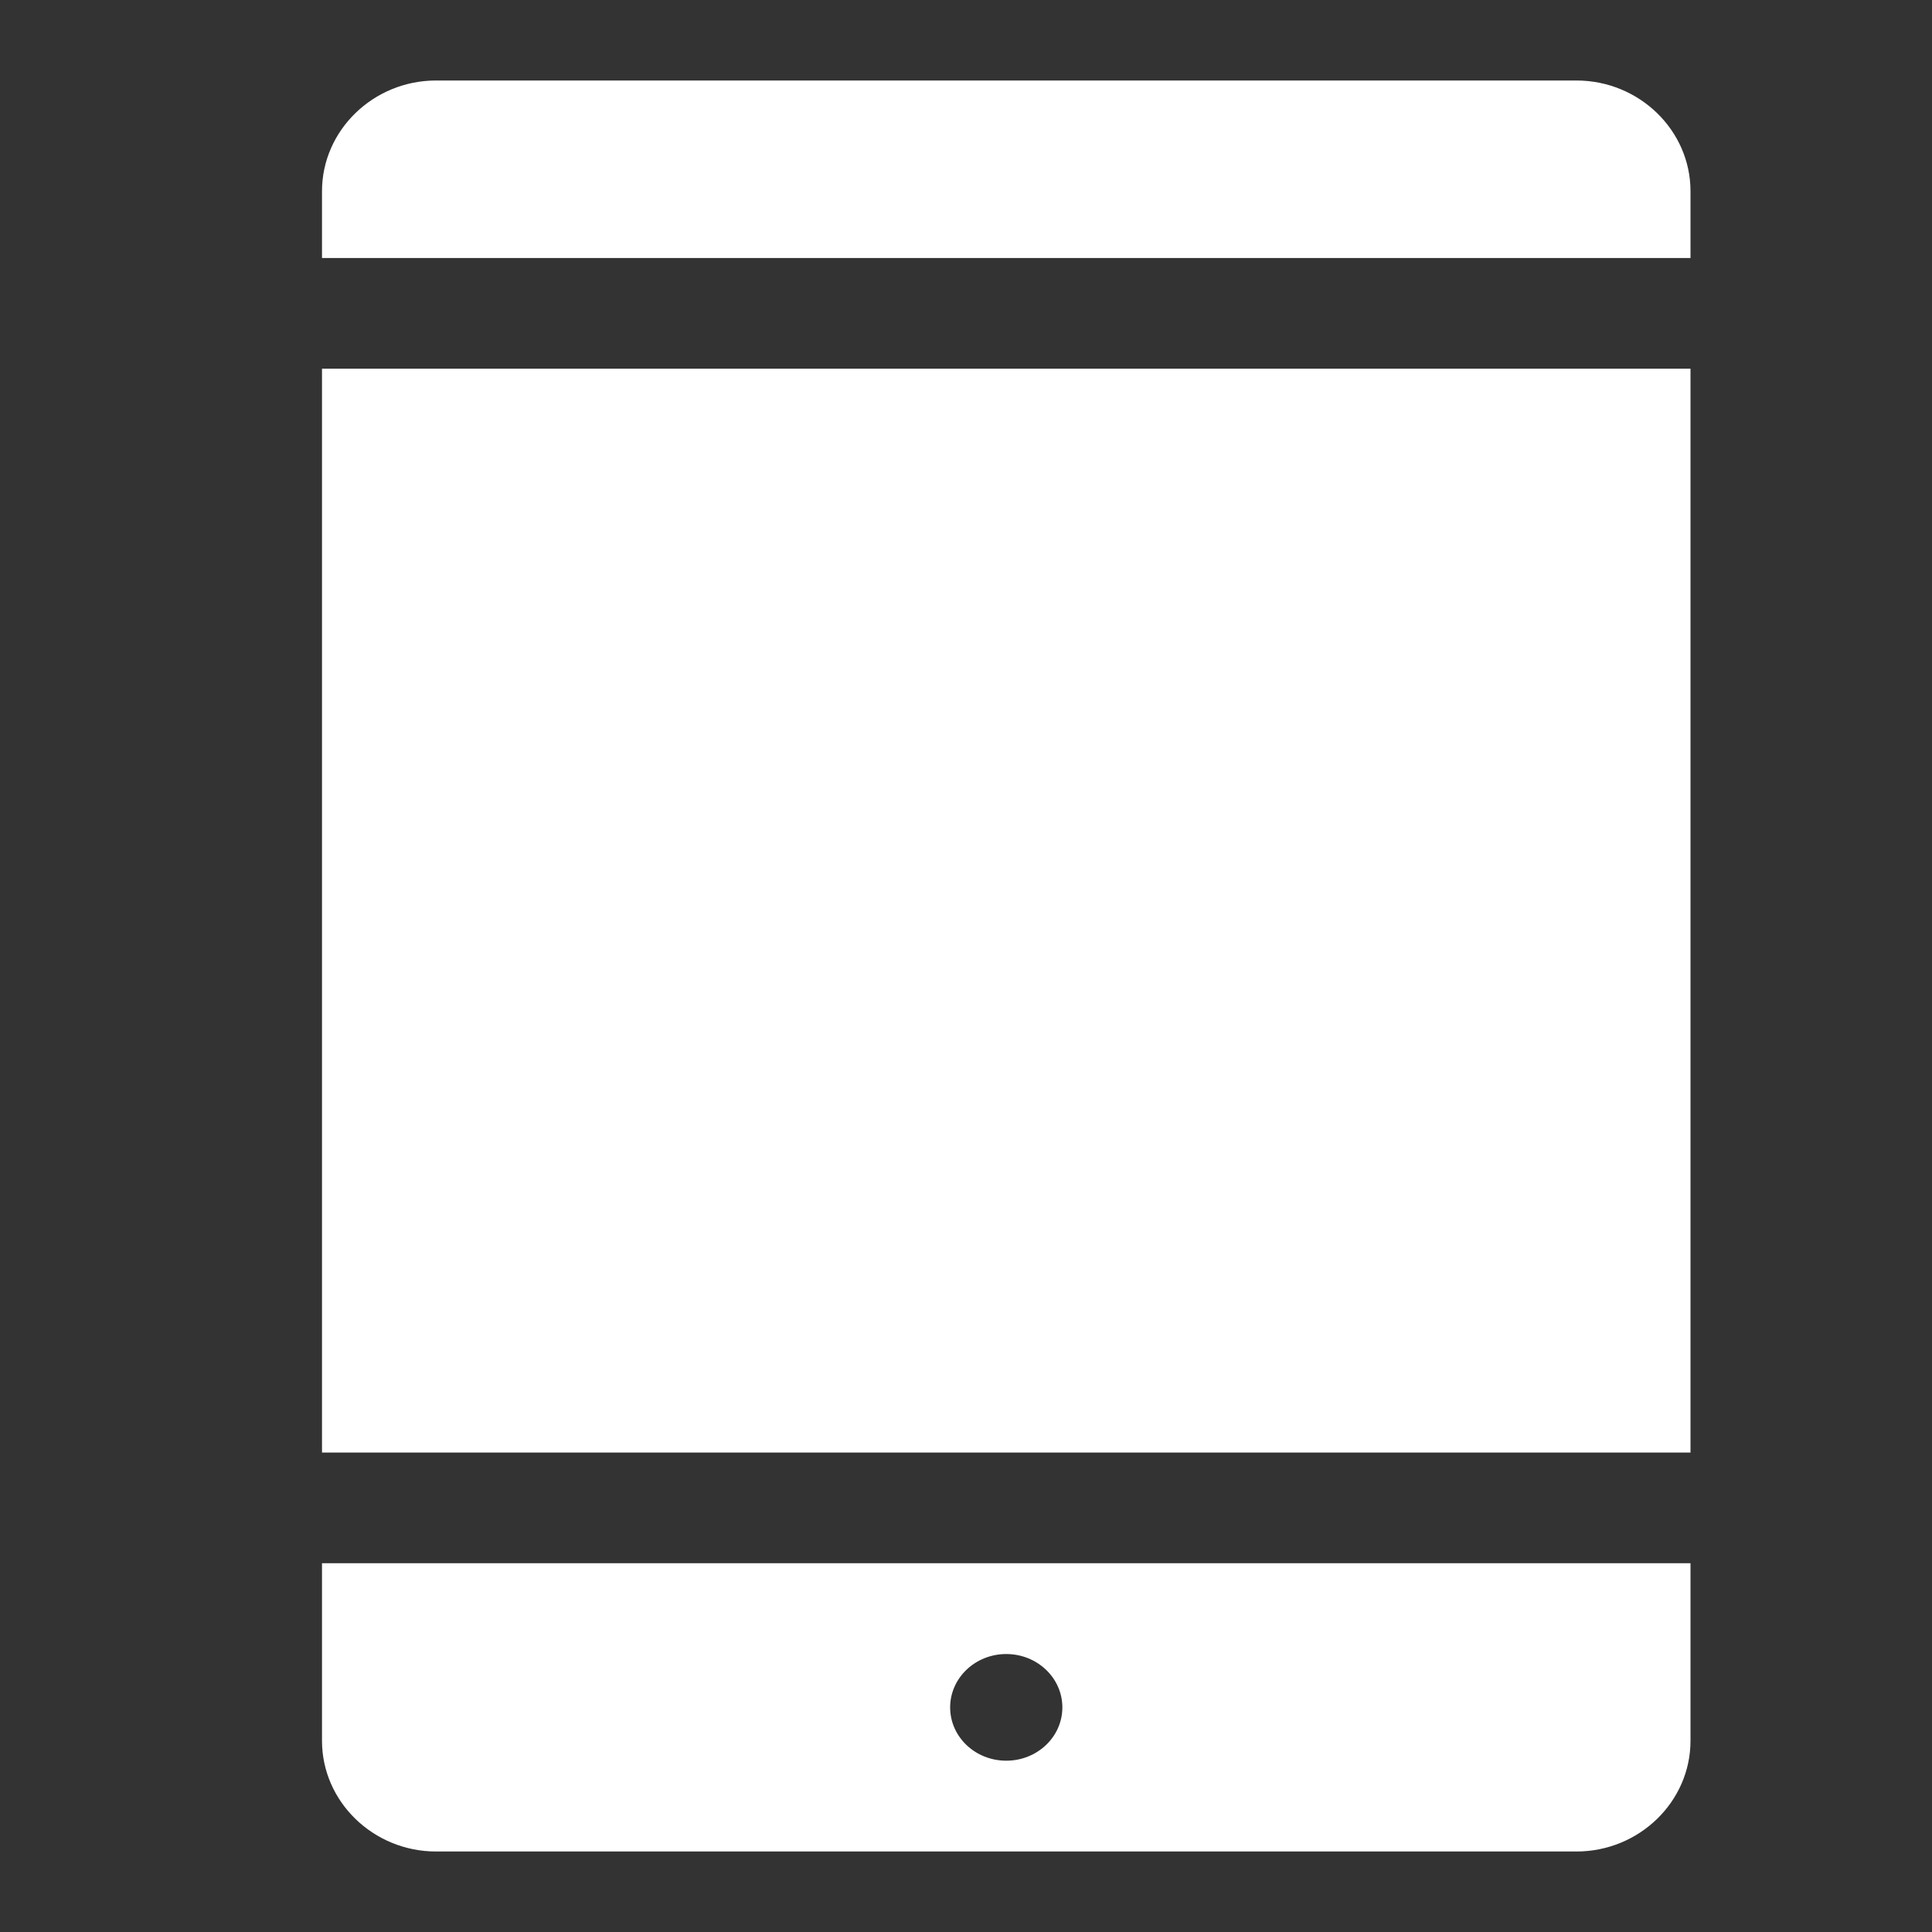 <?xml version="1.0" encoding="UTF-8"?>
<svg width="24px" height="24px" viewBox="0 0 24 24" version="1.1" xmlns="http://www.w3.org/2000/svg" xmlns:xlink="http://www.w3.org/1999/xlink">
    <rect x="0" y="0" width="24" height="24" fill="#333333" stroke="none"/>
    <!-- Generator: Sketch 48.1 (47250) - http://www.bohemiancoding.com/sketch -->
    <title>category/tablets</title>
    <desc>Created with Sketch.</desc>
    <defs></defs>
    <g id="UI-Kit" stroke="none" stroke-width="1" fill="none" fill-rule="evenodd">
        <g id="category/tablets" fill="#FFFFFF" fill-rule="nonzero">
            <path d="M21,2.375 L21,3.205 L4,3.205 L4,2.375 C4,1.619 4.638,1 5.417,1 L19.583,1 C20.363,1 21,1.619 21,2.375 Z M4,4.58 L21,4.58 L21,18.044 L4,18.044 L4,4.58 Z M4,21.625 L4,19.419 L21,19.419 L21,21.625 C21,22.381 20.363,23 19.583,23 L5.417,23 C4.638,23 4,22.381 4,21.625 Z M12.5,20.547 C12.115,20.547 11.803,20.844 11.803,21.21 C11.803,21.576 12.115,21.872 12.5,21.872 C12.885,21.872 13.197,21.576 13.197,21.21 C13.197,20.844 12.885,20.547 12.5,20.547 Z" id="Combined-Shape"></path>
        </g>
    </g>
</svg>